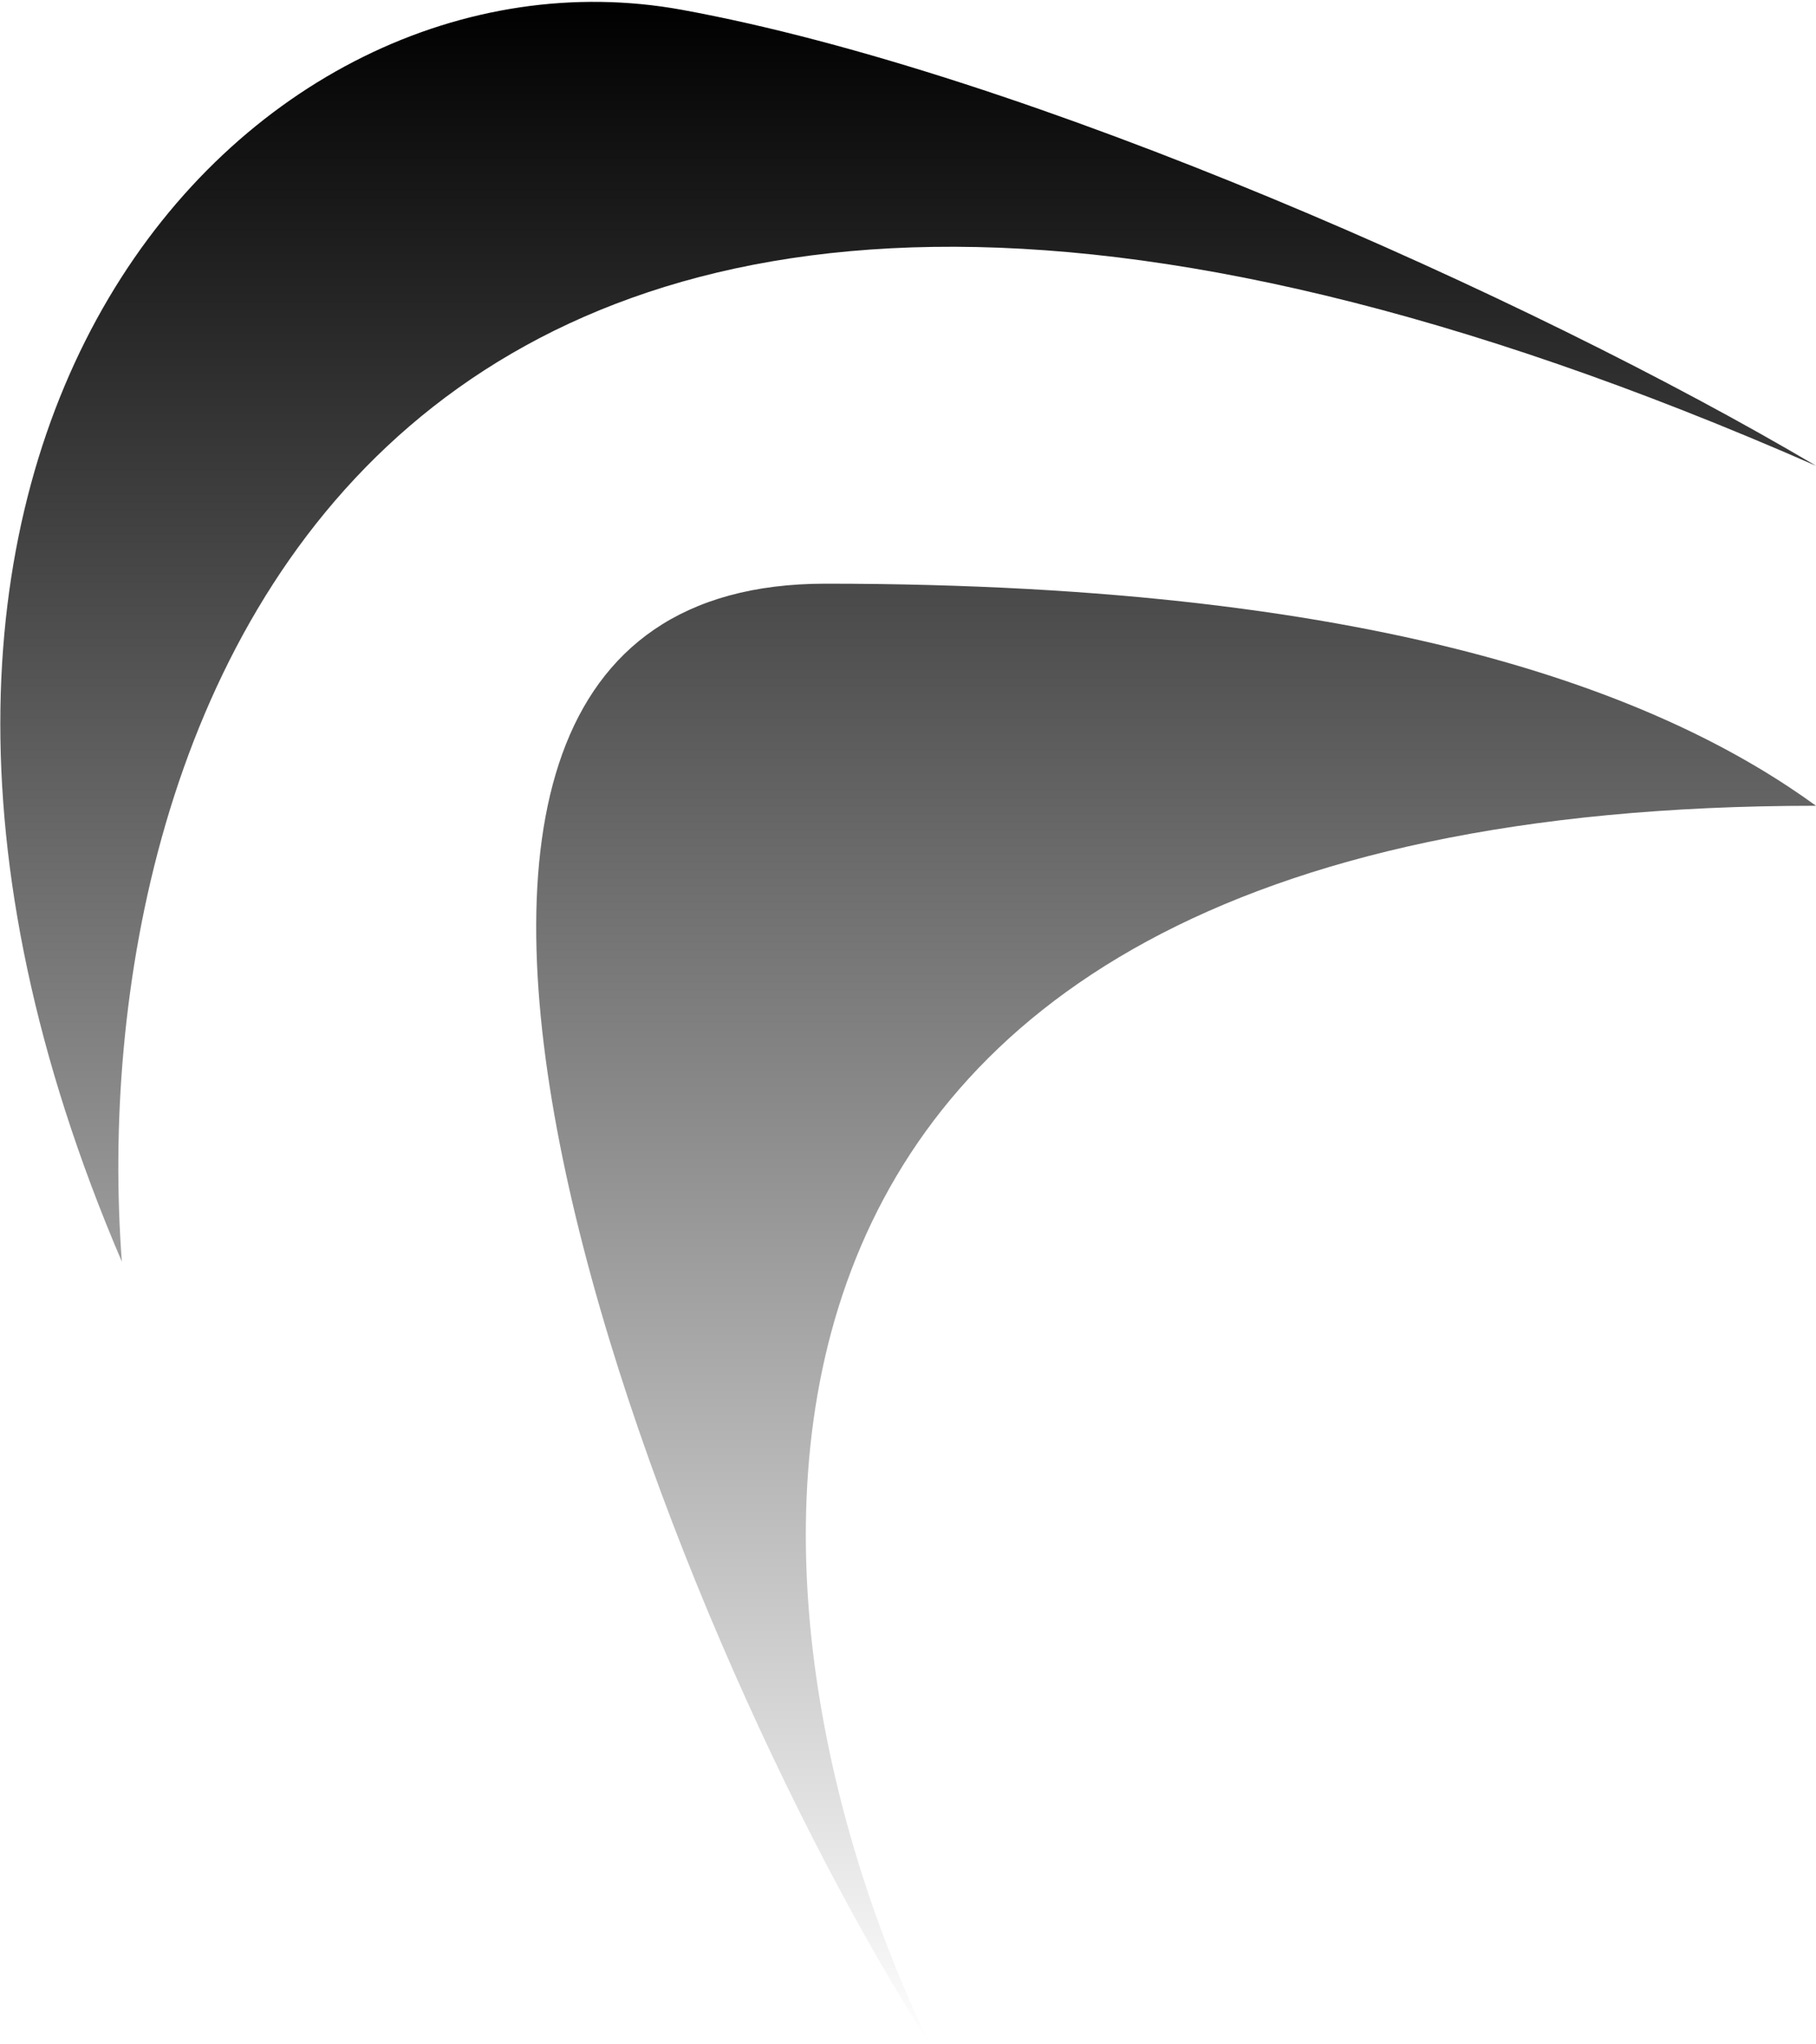 <svg width="462" height="520" viewBox="0 0 462 520" fill="none" xmlns="http://www.w3.org/2000/svg">
<path d="M173.5 2.5C64 -17.5 -58.5 112 31 321C20.833 186 92.8 -43.5 462 118.5C389 75.334 261.1 18.5 173.5 2.5Z" fill="url(#paint0_linear_596_1019)"/>
<path d="M210 148.5C64 148.5 169 415 236.5 520C185.5 415 159.2 205 462 205C425.5 178.5 356 148.5 210 148.5Z" fill="url(#paint1_linear_596_1019)"/>
<defs>
<linearGradient id="paint0_linear_596_1019" x1="231.04" y1="0.472" x2="231.04" y2="520" gradientUnits="userSpaceOnUse">
<stop/>
<stop offset="1" stop-opacity="0"/>
</linearGradient>
<linearGradient id="paint1_linear_596_1019" x1="231.04" y1="0.472" x2="231.04" y2="520" gradientUnits="userSpaceOnUse">
<stop/>
<stop offset="1" stop-opacity="0"/>
</linearGradient>
</defs>
</svg>
